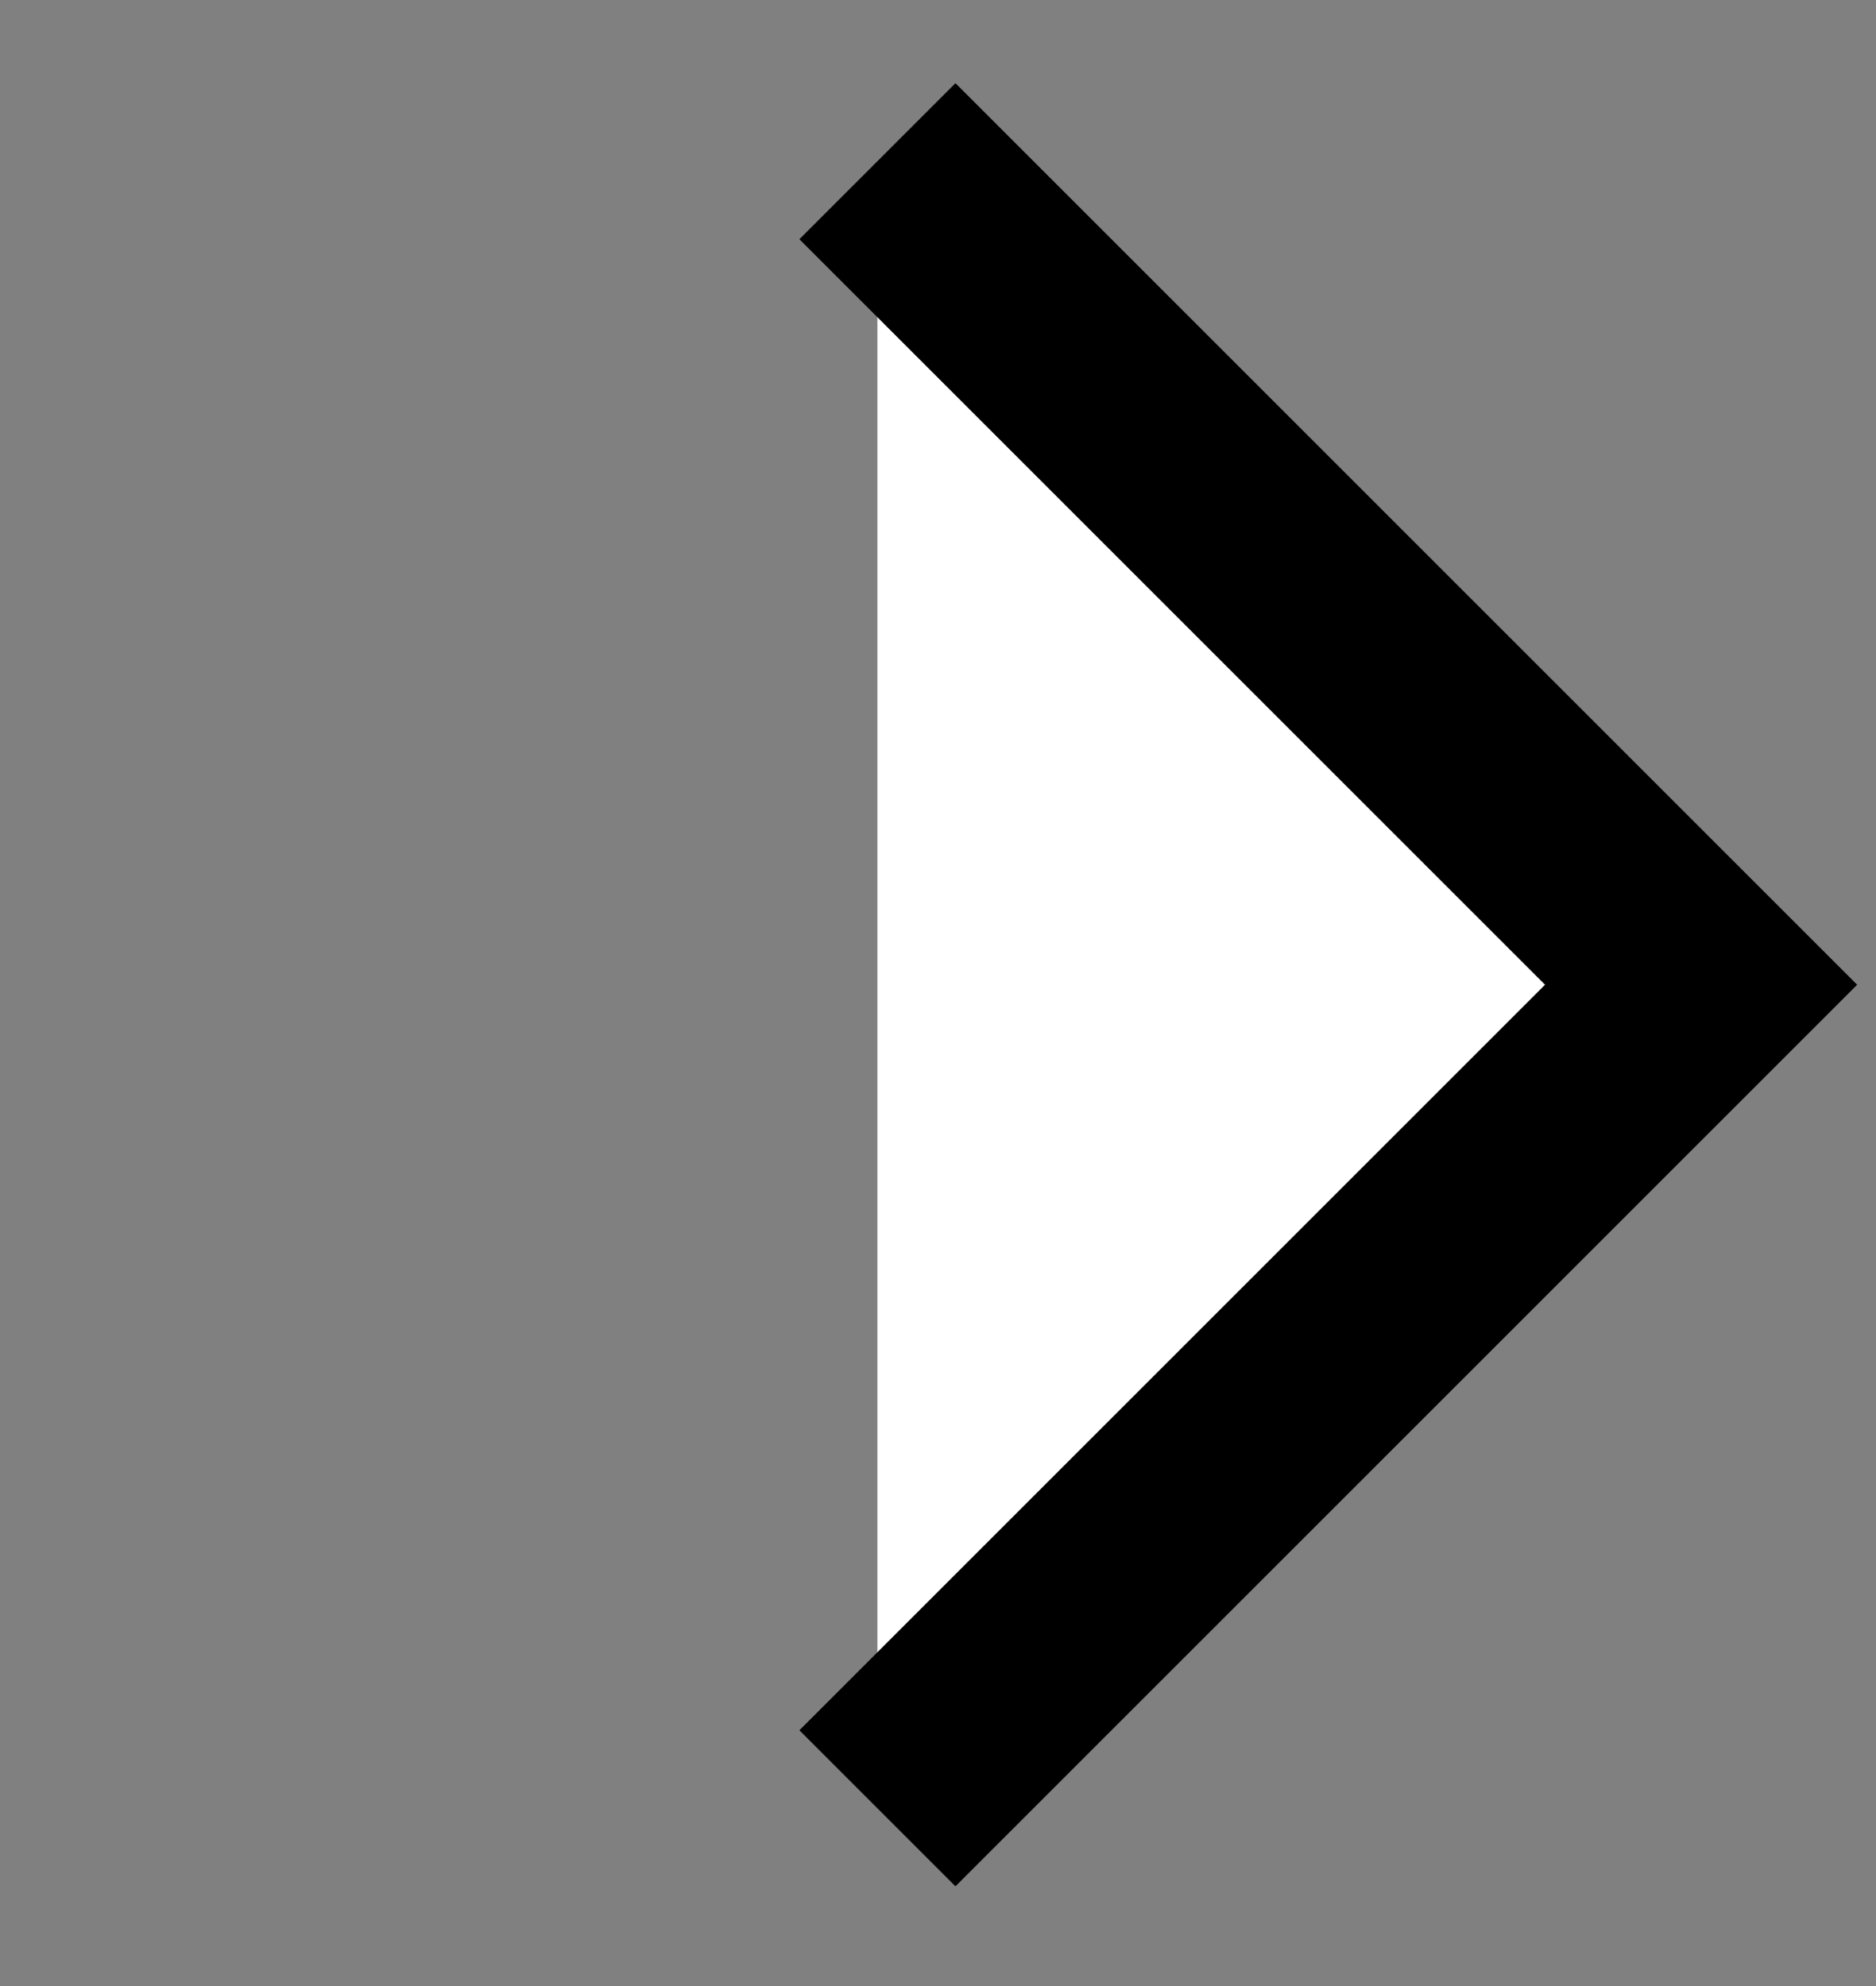 <svg width="17" height="18" viewBox="0 0 17 18" fill="none" xmlns="http://www.w3.org/2000/svg">
<rect x="0" y="0" width="17" height="18" fill="#808080" stroke="none"/>
<path d="M7.951 16.389L15.415 8.925L7.951 1.461" stroke="currentColor"  fill="#fff" stroke-width="2"/>
</svg>
